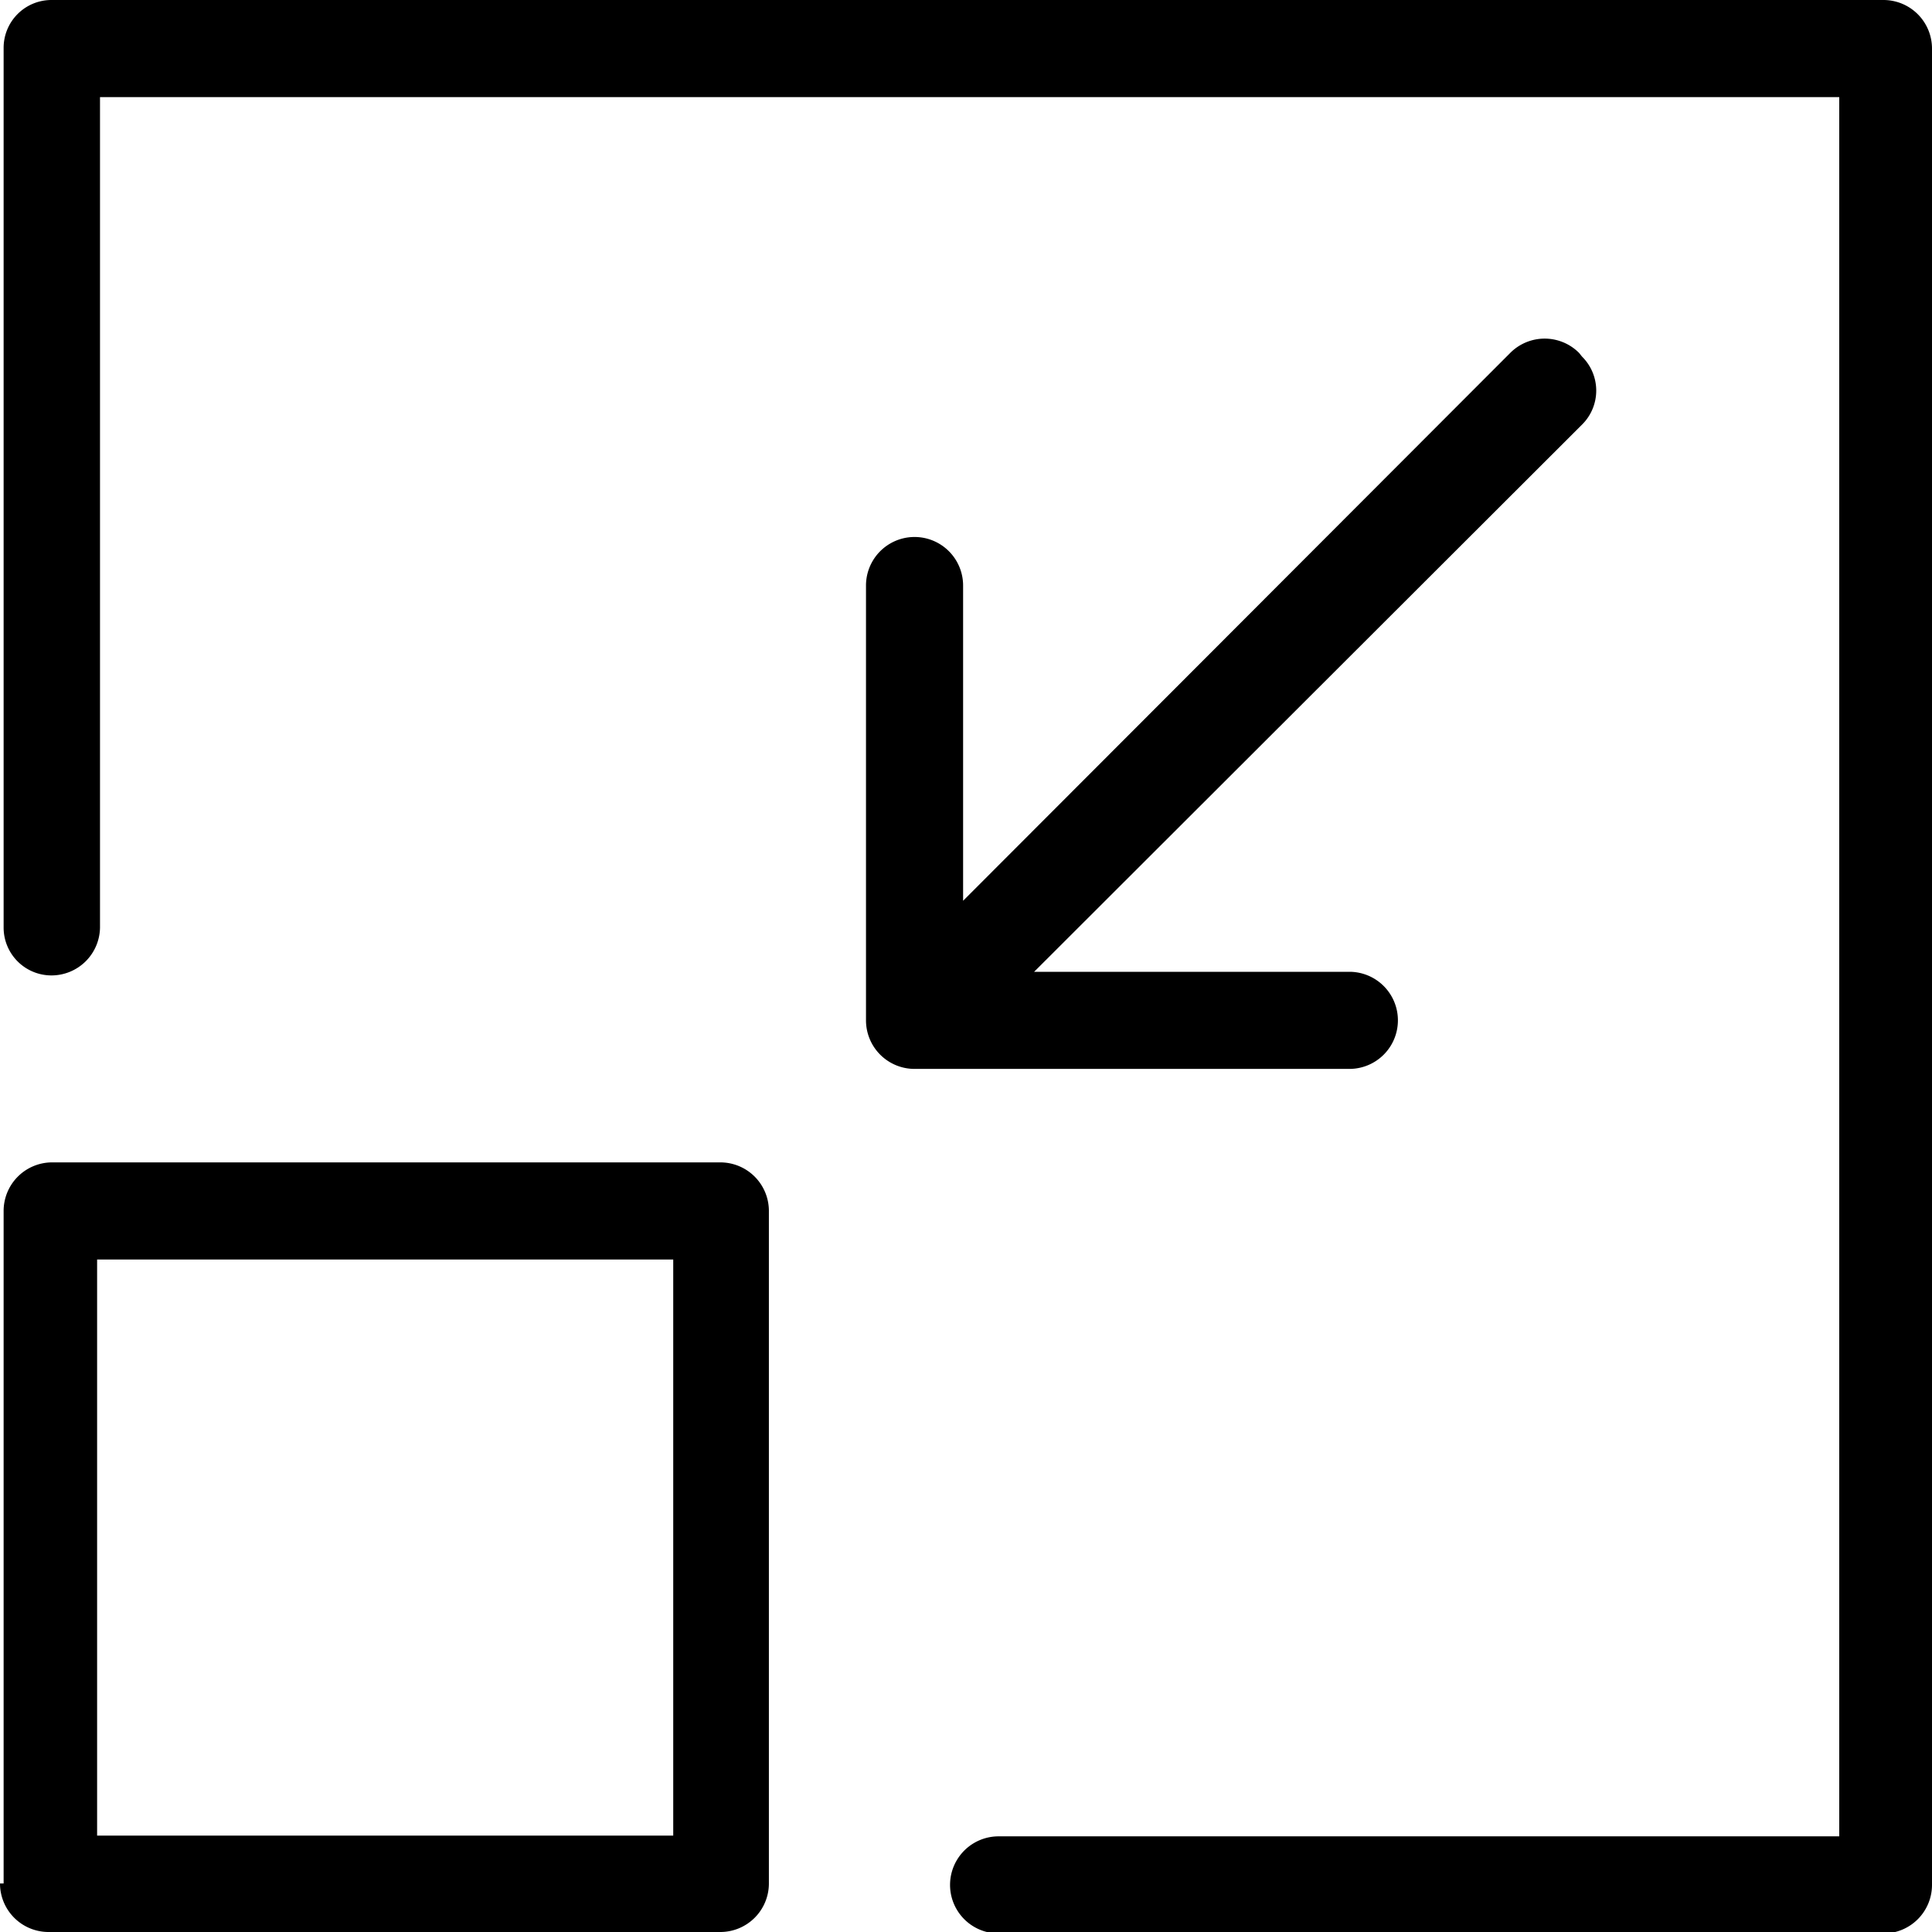 <svg id="Vrstva_1" data-name="Vrstva 1" xmlns="http://www.w3.org/2000/svg" viewBox="0 0 26.66 26.66"><title>ctecka_minimalizovat</title><path d="M398.27,358.75H373a0.66,0.66,0,0,0-.66.66v12.14a0.66,0.66,0,0,0,.66.66,0.67,0.67,0,0,0,.67-0.66V360.09h24v24H386.07a0.67,0.67,0,1,0,0,1.34h12.21a0.67,0.67,0,0,0,.67-0.67V359.42a0.67,0.67,0,0,0-.67-0.67h0Z" transform="translate(-372.29 -358.75)"/><path d="M372.29,384.74a0.67,0.67,0,0,0,.66.67h9.28a0.67,0.67,0,0,0,.67-0.67v-9.28a0.67,0.67,0,0,0-.67-0.67H373a0.67,0.67,0,0,0-.66.67v9.28h0Zm1.34-8.61h7.95v7.95h-7.95v-7.95Z" transform="translate(-372.29 -358.75)"/><path d="M394.08,363.62a0.67,0.67,0,0,0-.95,0l-7.55,7.56v-4.35a0.67,0.67,0,1,0-1.34,0v6a0.67,0.67,0,0,0,.67.67h6a0.67,0.67,0,0,0,0-1.34h-4.35l7.56-7.55a0.66,0.66,0,0,0,0-.94h0Z" transform="translate(-372.29 -358.75)"/></svg>